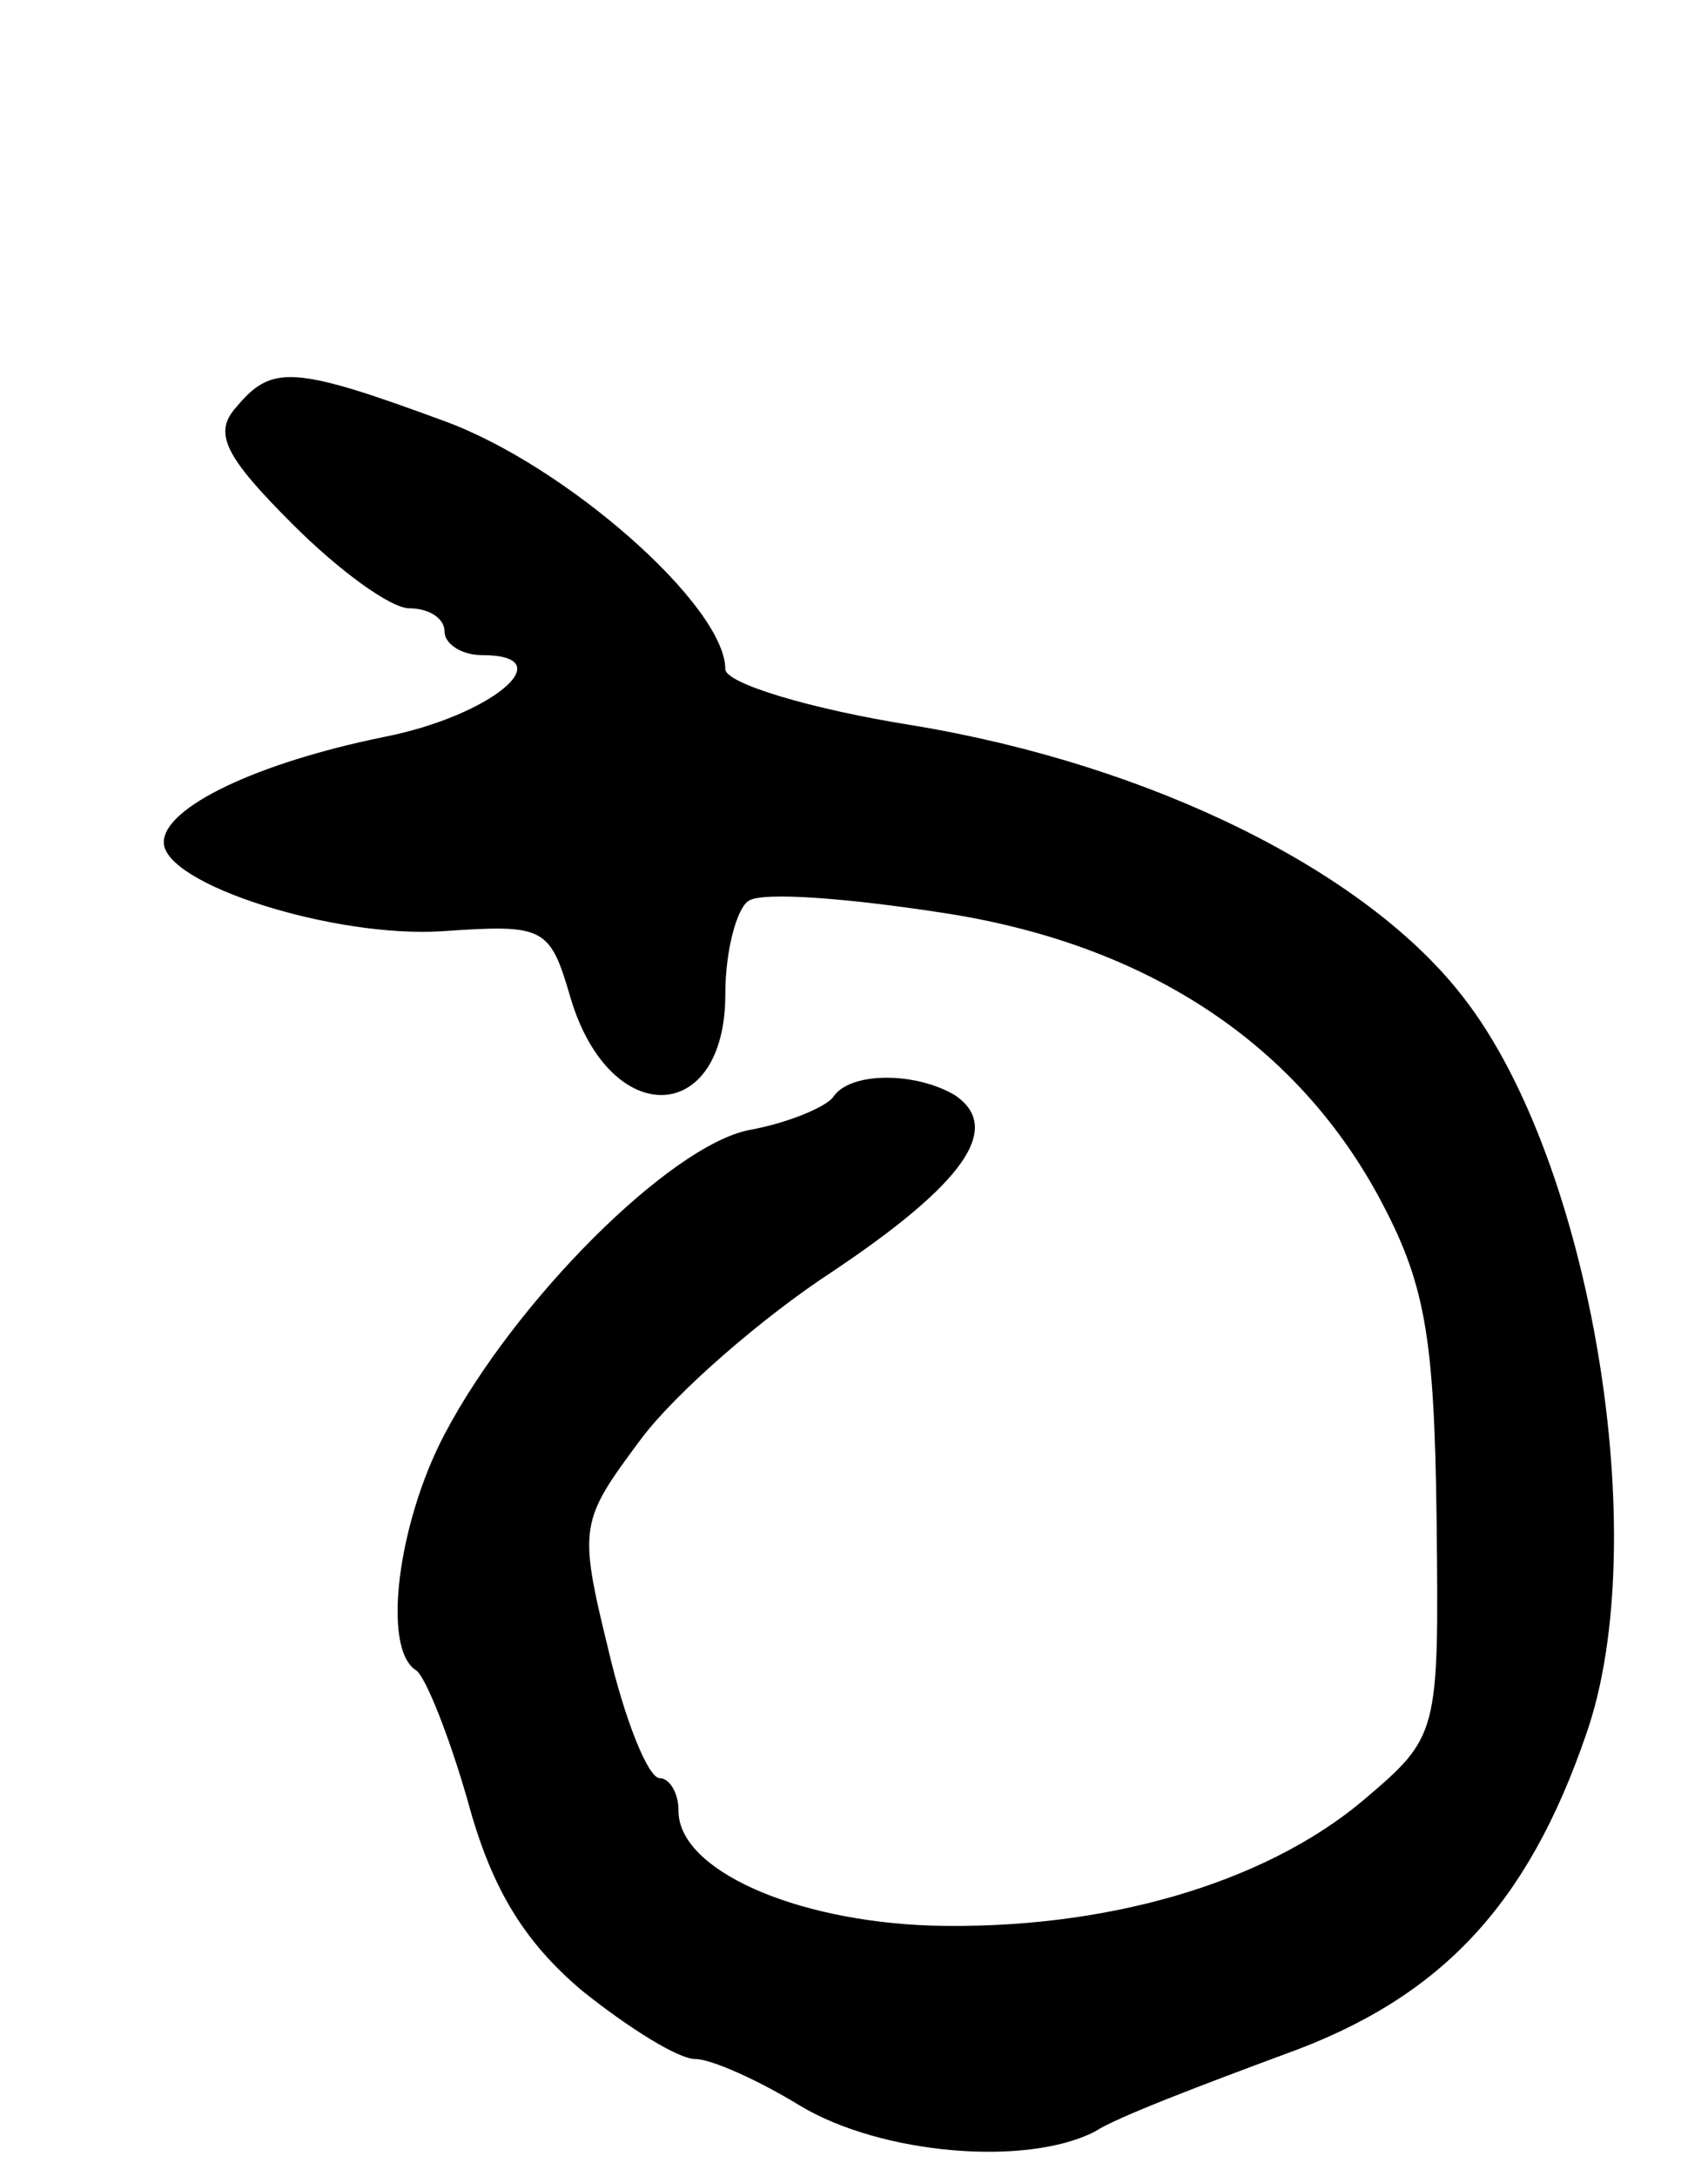 <svg version="1.0" xmlns="http://www.w3.org/2000/svg"
 width="73pt" height="93pt" viewBox="0 0 73 93"
 preserveAspectRatio="xMidYMid meet">
<g transform="translate(0,93) scale(0.1,-0.1)"
fill="#000000" stroke="none">
<path d="M101 756 c-10 -11 -5 -21 24 -50 20 -20 42 -36 50 -36 8 0 15 -4 15
-10 0 -5 7 -10 16 -10 35 0 4 -26 -42 -35 -54 -11 -94 -30 -94 -45 0 -18 73
-41 119 -38 44 3 46 2 55 -29 17 -56 66 -54 66 2 0 19 5 37 10 40 6 4 43 1 82
-5 87 -13 151 -55 187 -121 20 -37 24 -59 25 -138 1 -93 1 -93 -32 -121 -42
-35 -110 -55 -184 -53 -59 2 -108 24 -108 49 0 8 -4 14 -8 14 -5 0 -15 25 -22
55 -13 53 -12 55 14 90 15 20 52 52 81 71 57 38 74 62 53 76 -17 10 -45 10
-52 -1 -3 -4 -19 -11 -36 -14 -34 -7 -100 -73 -130 -130 -20 -38 -27 -92 -12
-101 4 -3 14 -28 22 -56 10 -37 24 -60 49 -81 20 -16 41 -29 48 -29 7 0 27 -9
45 -20 35 -21 97 -26 126 -11 9 6 46 20 81 33 67 24 104 64 129 137 29 83 2
244 -52 314 -41 54 -133 100 -236 117 -44 7 -80 18 -80 24 0 27 -68 87 -120
106 -65 24 -74 24 -89 6z"/>
</g>
</svg>
